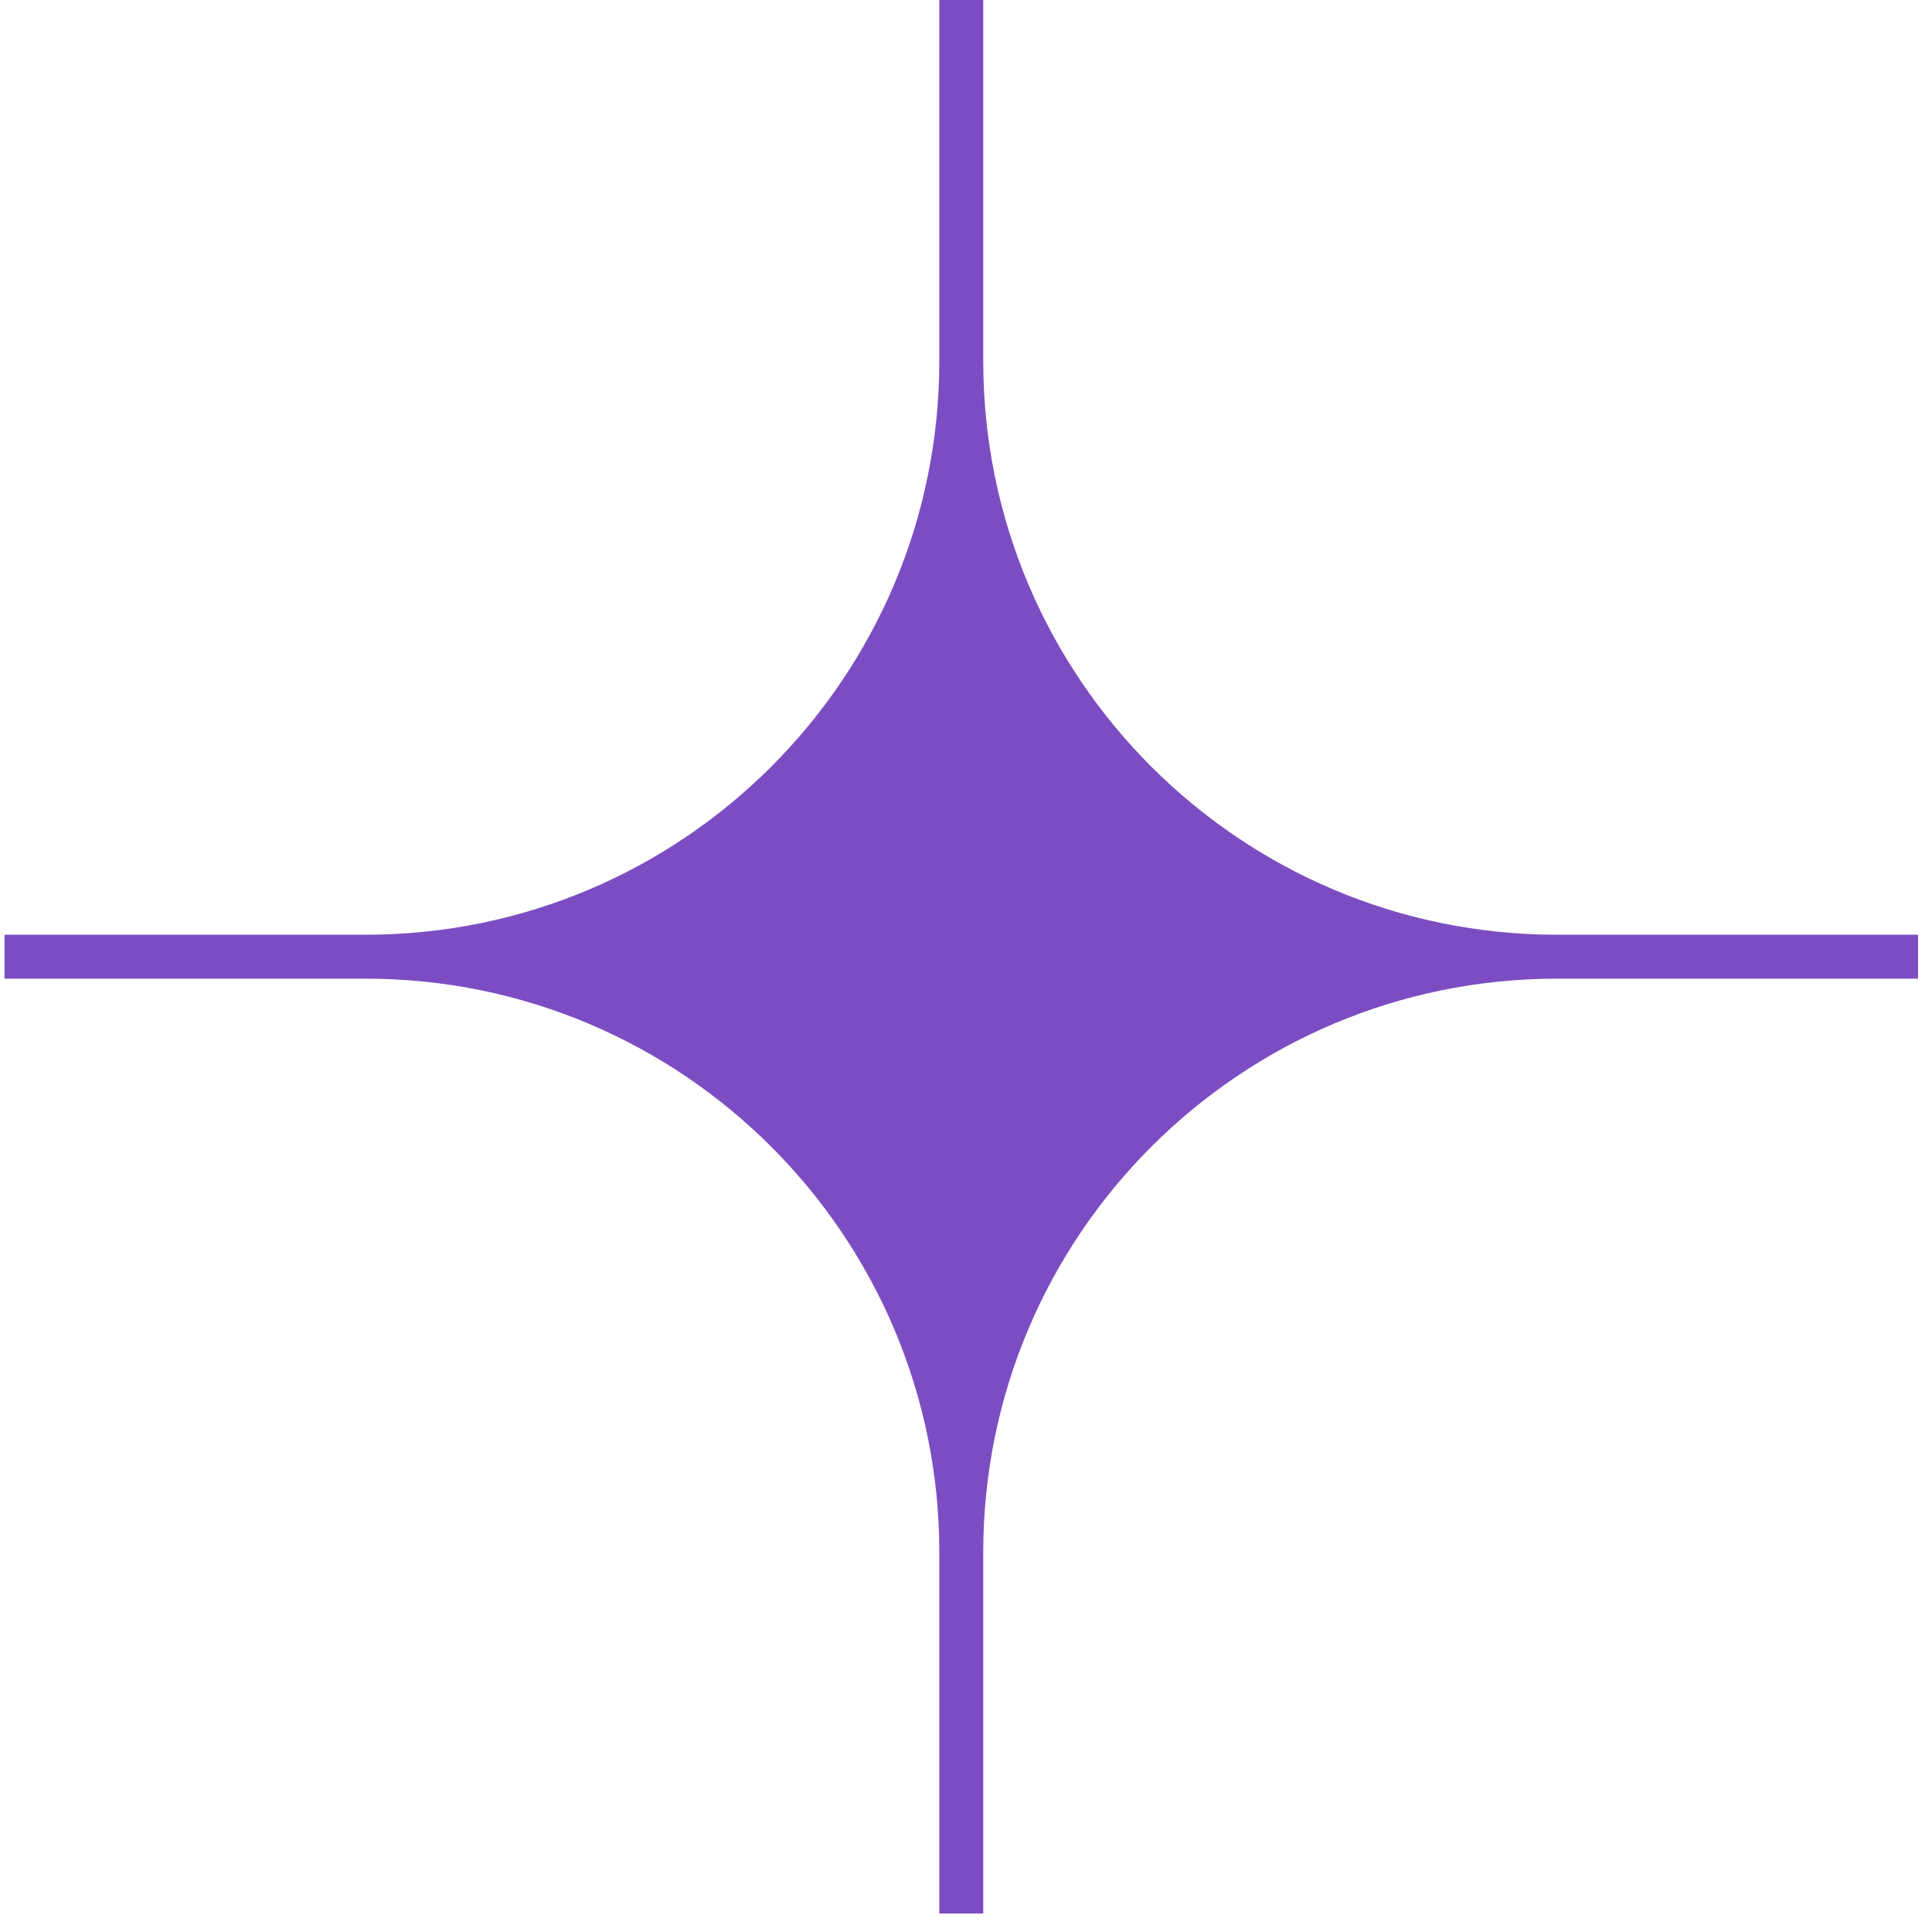 <svg width="78" height="78" viewBox="0 0 78 78" fill="none" xmlns="http://www.w3.org/2000/svg">
<path d="M77.436 37.738H62.864C50.069 37.738 39.696 27.366 39.696 14.571V0H37.923V14.571C37.923 27.366 27.55 37.738 14.755 37.738H0.183V39.511H14.755C27.55 39.511 37.923 49.884 37.923 62.678V77.254H39.696V62.678C39.696 49.884 50.069 39.511 62.864 39.511H77.436V37.738Z" fill="#7C4DC2"/>
</svg>
